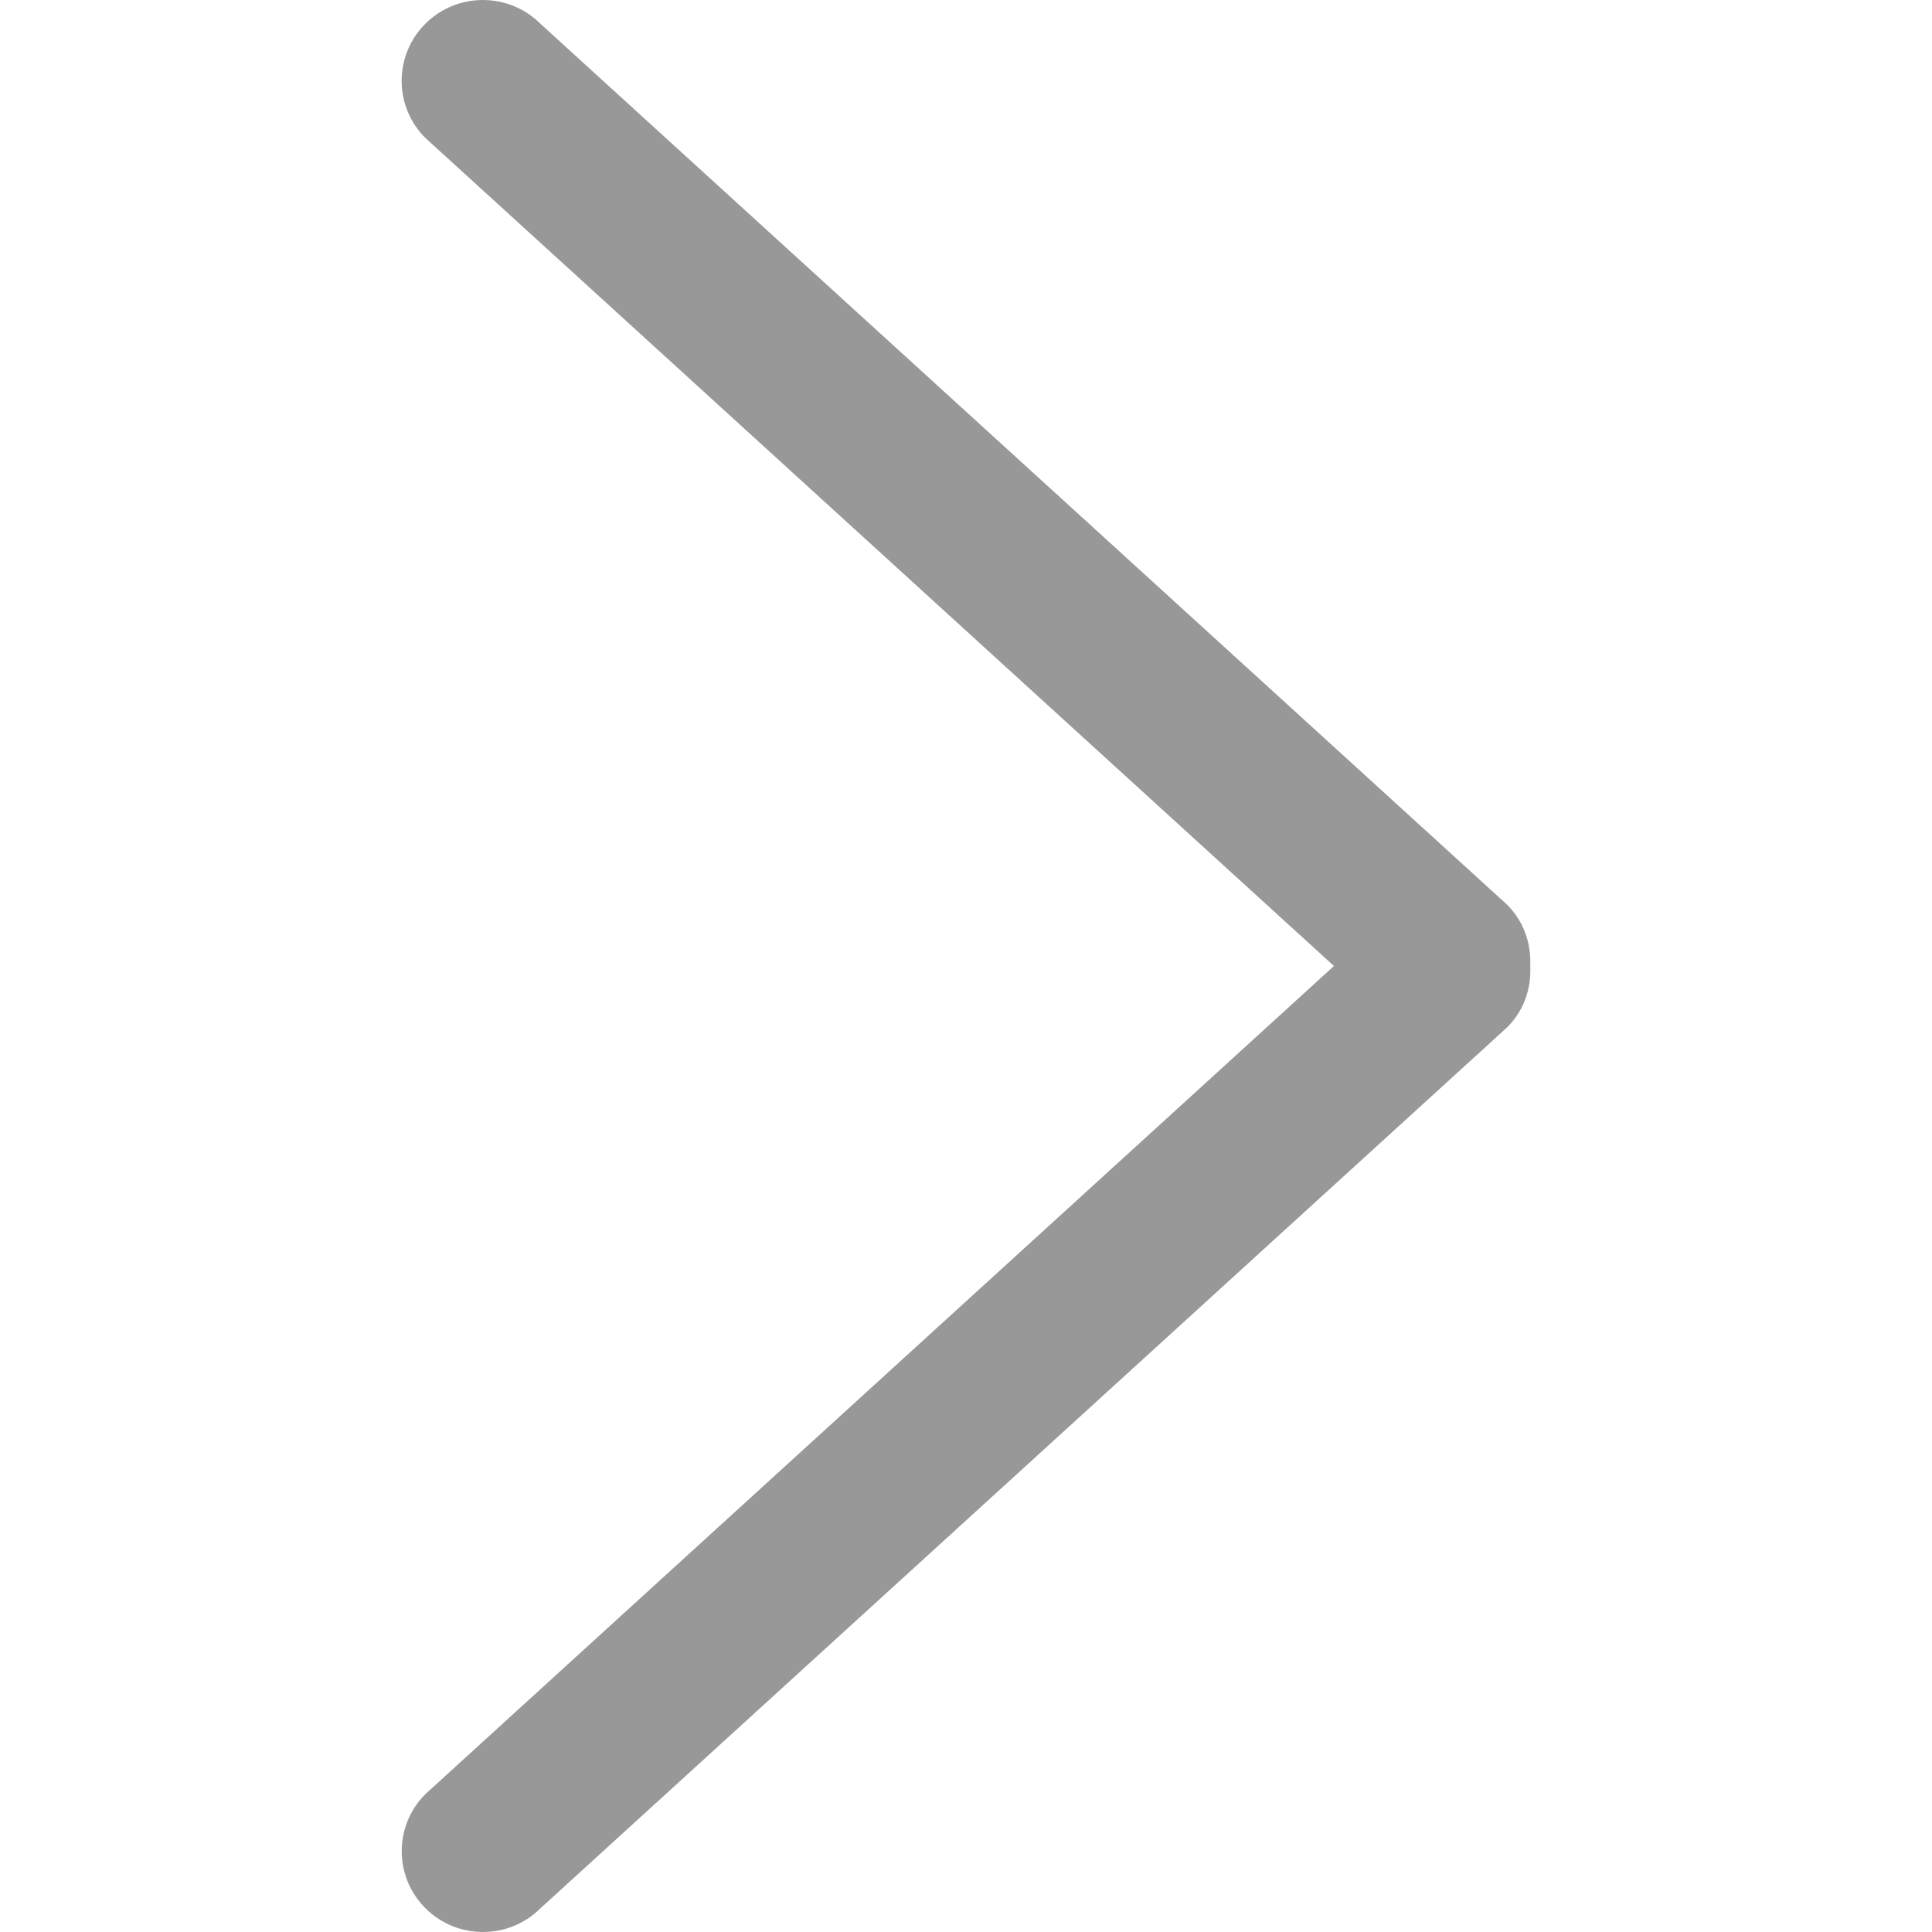 <?xml version="1.0" encoding="iso-8859-1"?>
<!-- Generator: Adobe Illustrator 16.0.0, SVG Export Plug-In . SVG Version: 6.00 Build 0)  -->
<!DOCTYPE svg PUBLIC "-//W3C//DTD SVG 1.1//EN" "http://www.w3.org/Graphics/SVG/1.1/DTD/svg11.dtd">
<svg version="1.1" id="Capa_1" xmlns="http://www.w3.org/2000/svg" xmlns:xlink="http://www.w3.org/1999/xlink" x="0px" y="0px"
	 width="792.033px" height="792.033px" viewBox="0 0 792.033 792.033" style="enable-background:new 0 0 792.033 792.033;"
	 xml:space="preserve" fill="#989898">
<g>
	<g id="_x38_">
		<g>
			<path d="M617.858,370.896L221.513,9.705c-13.006-12.94-34.099-12.94-47.105,0c-13.006,12.939-13.006,33.934,0,46.874
				l372.447,339.438L174.441,735.454c-13.006,12.94-13.006,33.935,0,46.874s34.099,12.939,47.104,0l396.346-361.191
				c6.932-6.898,9.904-16.043,9.441-25.087C627.763,386.972,624.792,377.828,617.858,370.896z"/>
		</g>
	</g>
</g>
<g>
</g>
<g>
</g>
<g>
</g>
<g>
</g>
<g>
</g>
<g>
</g>
<g>
</g>
<g>
</g>
<g>
</g>
<g>
</g>
<g>
</g>
<g>
</g>
<g>
</g>
<g>
</g>
<g>
</g>
</svg>
